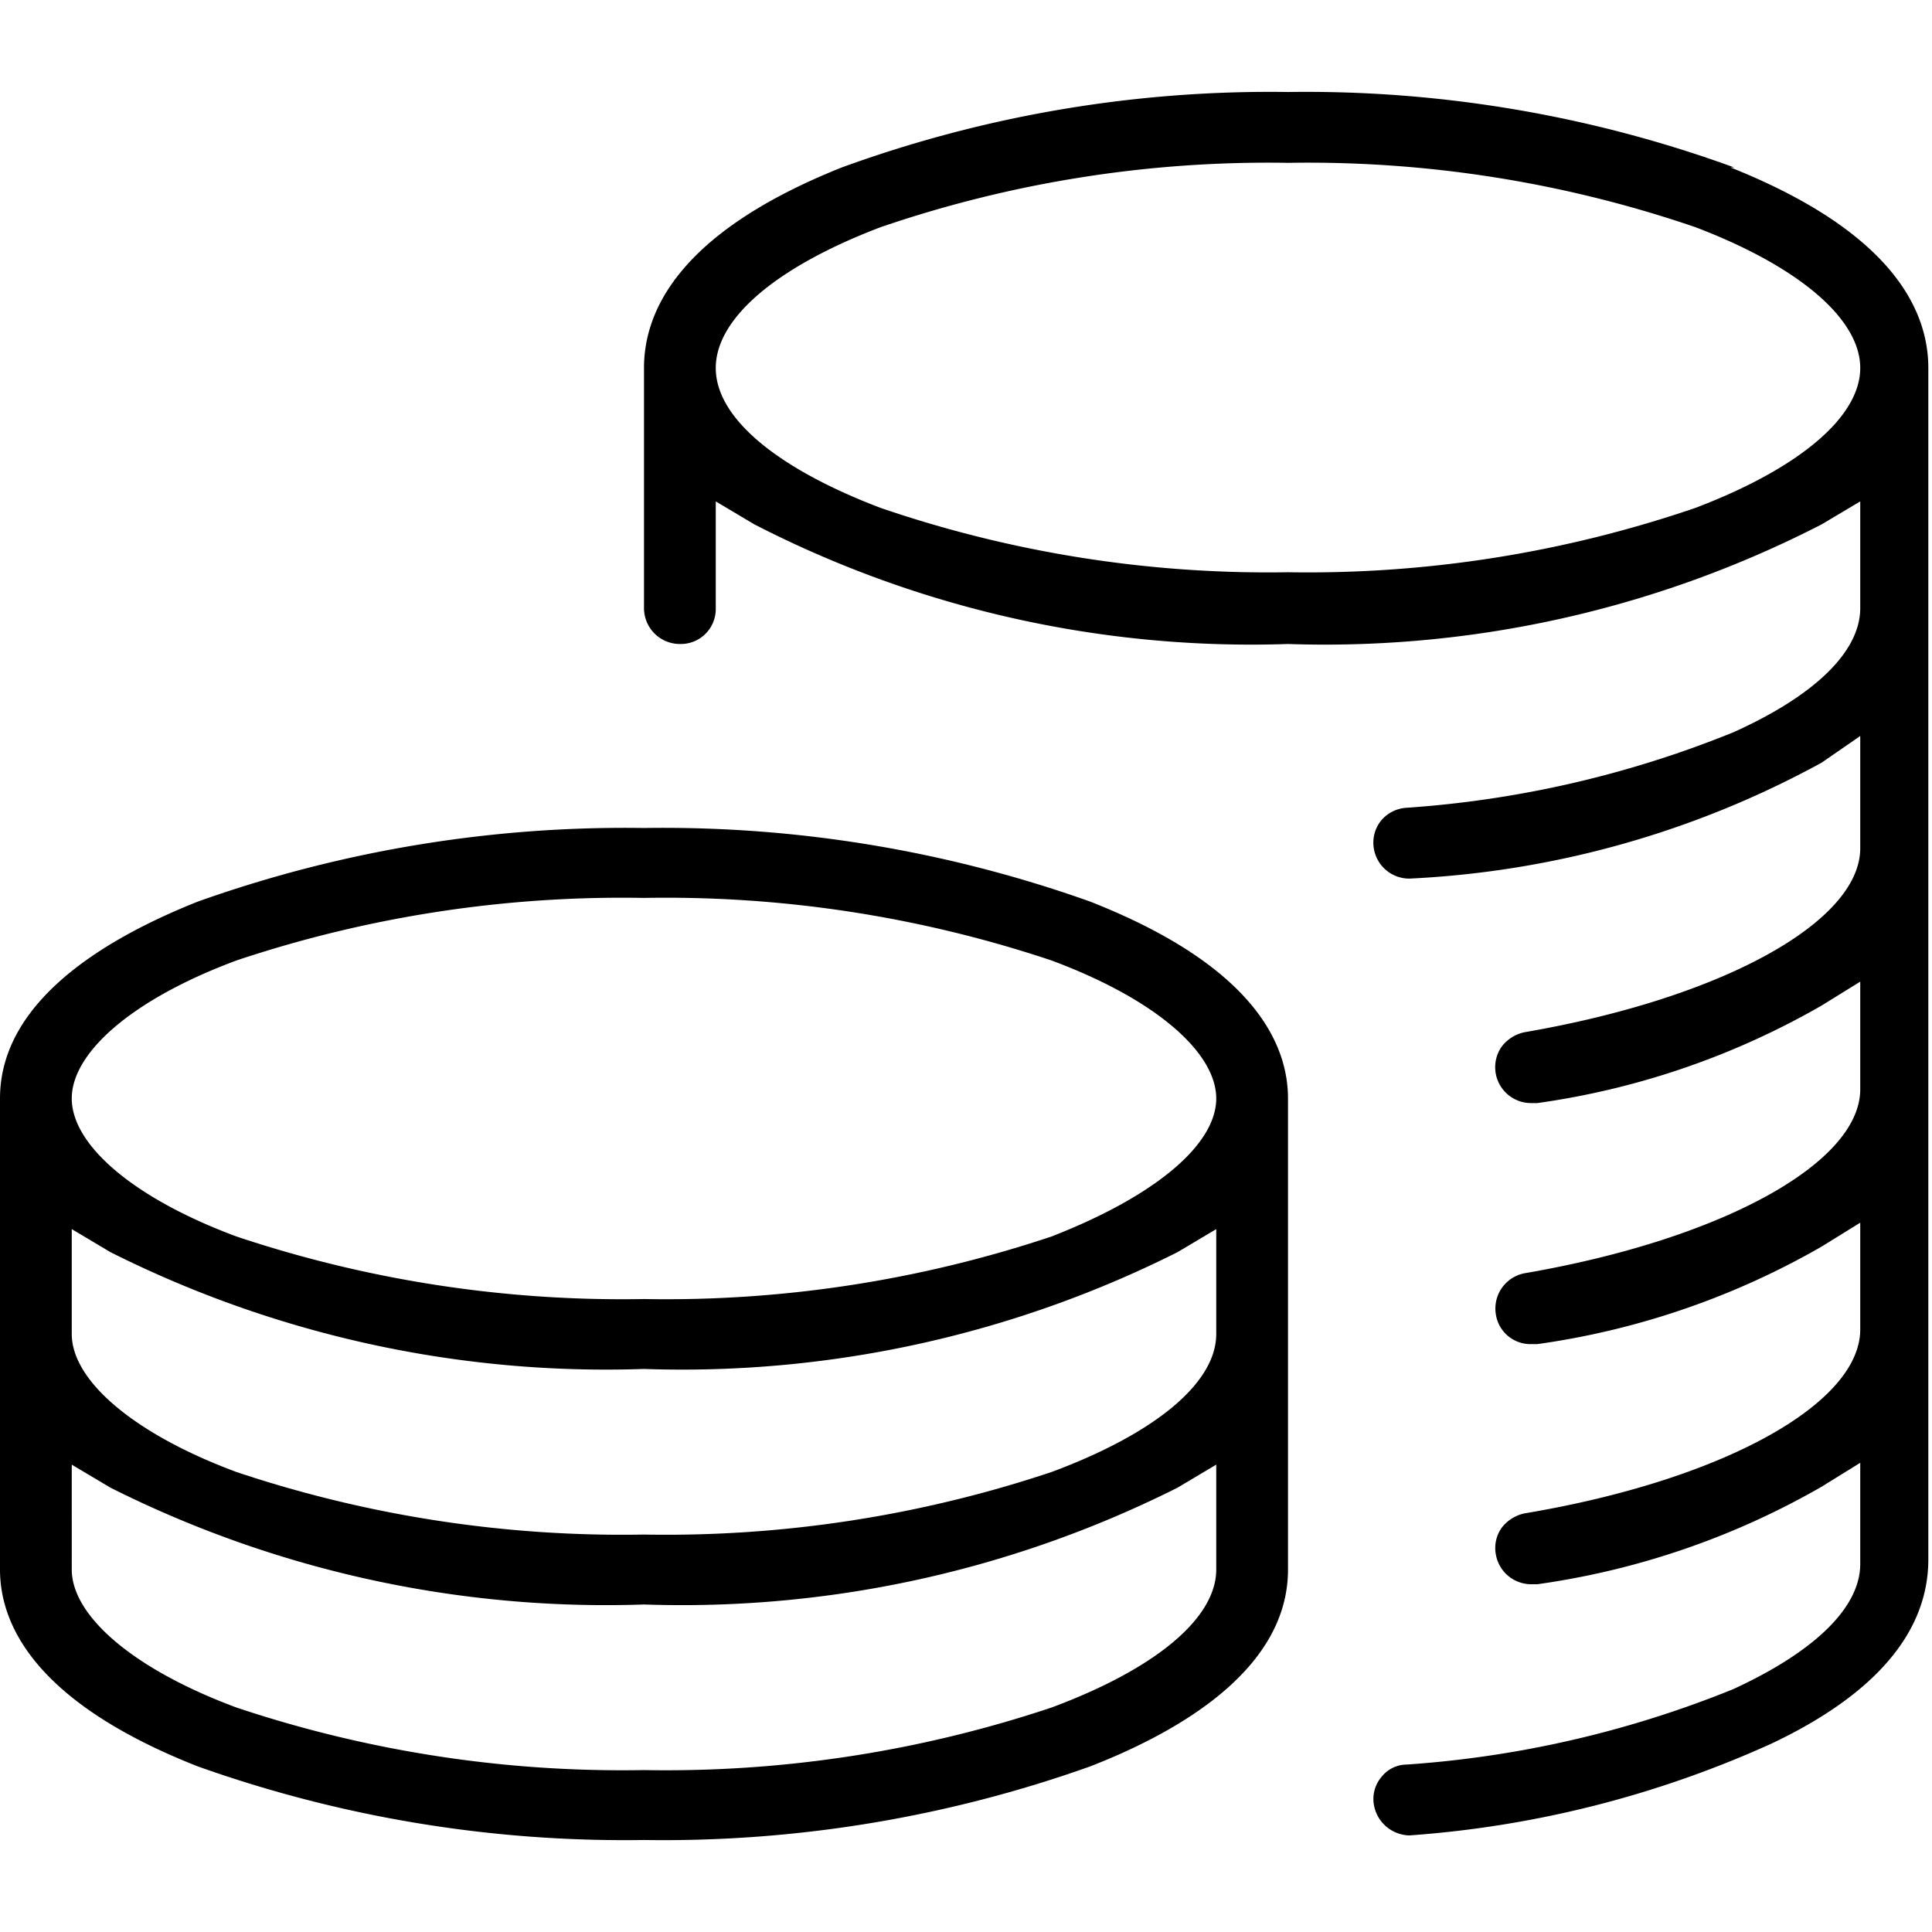 <svg class="icon" xmlns="http://www.w3.org/2000/svg" viewBox="0 0 21 21"><title>nav-invoice</title><path d="M18.43,5.52a13,13,0,0,1-4.43.7,13,13,0,0,1-4.43-.7C8.44,5.09,7.78,4.54,7.78,4s.66-1.1,1.79-1.53A13,13,0,0,1,14,1.77a13,13,0,0,1,4.43.7c1.13.43,1.79,1,1.79,1.53s-.66,1.09-1.79,1.52m.42-3.7A13.59,13.59,0,0,0,14,1a13.59,13.59,0,0,0-4.85.82C7.37,2.53,7,3.39,7,4V6.61A.39.39,0,0,0,7.39,7a.38.38,0,0,0,.39-.38V5.45l.42.25A11.81,11.81,0,0,0,14,7,11.81,11.81,0,0,0,19.8,5.7l.42-.25V6.61c0,.47-.49.95-1.38,1.35a11.53,11.53,0,0,1-3.55.82.39.39,0,0,0-.27.13.38.38,0,0,0-.09.29.39.39,0,0,0,.39.35h0A10.35,10.35,0,0,0,19.8,8.29L20.22,8V9.22c0,.8-1.5,1.63-3.65,2a.42.42,0,0,0-.25.16.39.39,0,0,0,.32.61h.07a8.58,8.58,0,0,0,3.09-1.06l.42-.26v1.17c0,.8-1.5,1.63-3.65,2a.39.39,0,0,0-.31.45.38.38,0,0,0,.38.32h.07a8.58,8.58,0,0,0,3.09-1.06l.42-.26v1.16c0,.81-1.5,1.64-3.65,2a.42.42,0,0,0-.25.16.38.38,0,0,0-.06.29.39.39,0,0,0,.38.32h.07a8.58,8.58,0,0,0,3.09-1.06l.42-.26V17c0,.47-.49.95-1.38,1.36a11.53,11.53,0,0,1-3.55.82.35.35,0,0,0-.27.13.37.37,0,0,0-.09.28.4.4,0,0,0,.39.36h0a11.49,11.49,0,0,0,3.94-1c.78-.37,1.7-1,1.7-2V4c0-.61-.37-1.47-2.15-2.18"/><path d="M11.43,13.44A13.22,13.22,0,0,1,7,14.12a13.22,13.22,0,0,1-4.43-.68c-1.13-.42-1.79-1-1.79-1.5s.66-1.08,1.79-1.5A13.22,13.22,0,0,1,7,9.76a13.22,13.22,0,0,1,4.43.68c1.13.42,1.79,1,1.79,1.5S12.56,13,11.43,13.44Zm1.79,1.06c0,.53-.66,1.08-1.79,1.5A13.22,13.22,0,0,1,7,16.68,13.22,13.22,0,0,1,2.57,16C1.44,15.58.78,15,.78,14.5V13.36l.42.25A12,12,0,0,0,7,14.88a12,12,0,0,0,5.8-1.27l.42-.25Zm0,2.56c0,.53-.66,1.08-1.79,1.5A13.22,13.22,0,0,1,7,19.24a13.22,13.22,0,0,1-4.43-.68c-1.13-.42-1.79-1-1.79-1.5V15.92l.42.25A12,12,0,0,0,7,17.44a12,12,0,0,0,5.8-1.27l.42-.25ZM11.85,9.8A13.83,13.83,0,0,0,7,9a13.83,13.83,0,0,0-4.85.8C1.17,10.19,0,10.87,0,11.94v5.12c0,.59.37,1.44,2.15,2.14A13.83,13.83,0,0,0,7,20a13.83,13.83,0,0,0,4.85-.8c1-.39,2.15-1.07,2.15-2.14V11.94C14,11.35,13.63,10.5,11.85,9.8Z"/></svg>
